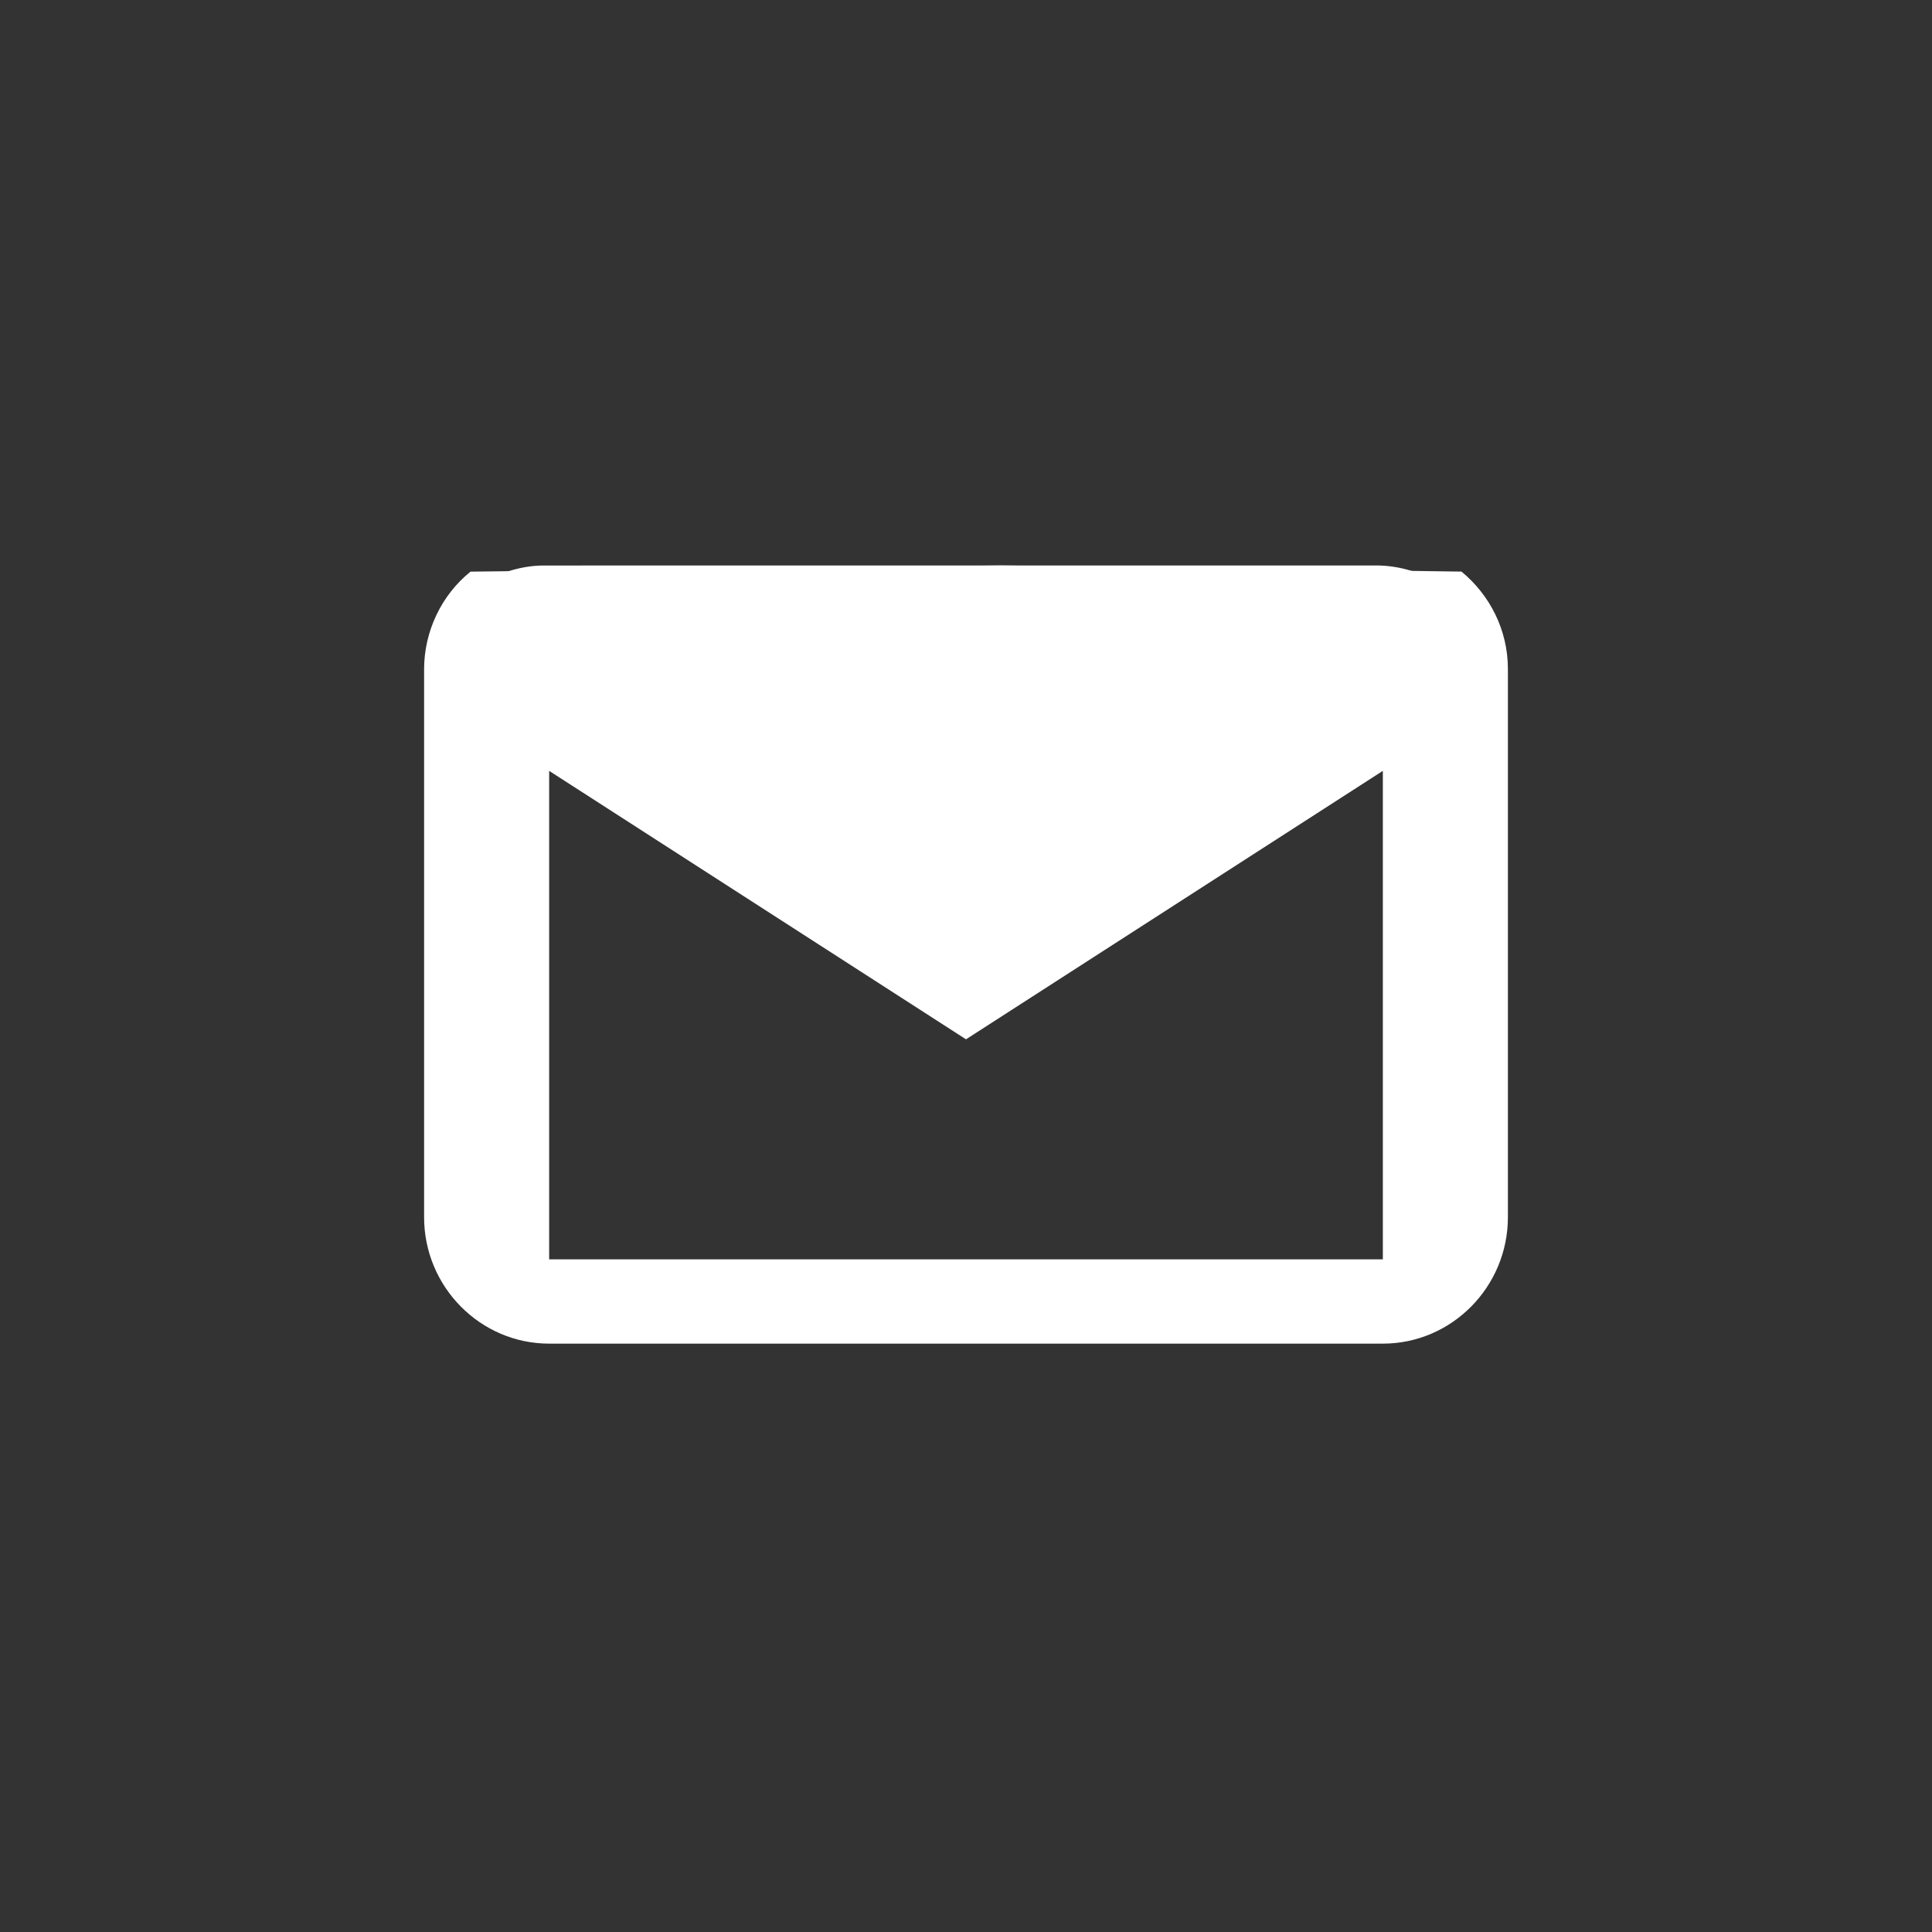 <svg width="41" height="41" viewBox="0 0 41 41" fill="none" xmlns="http://www.w3.org/2000/svg">
<rect x="0" y="0" width="41" height="41" fill="#333333" stroke="none"/>
<path fill-rule="evenodd" clip-rule="evenodd" d="M9.985 12.131C9.678 12.379 9.431 12.694 9.261 13.052C9.091 13.409 9.001 13.801 9 14.198V25.83C9 27.309 10.193 28.514 11.654 28.514H29.346C30.808 28.514 32 27.309 32 25.83V14.198C32 13.364 31.613 12.623 31.015 12.13L21.25 12L9.985 12.131ZM20.5 22.056L11.654 16.359V26.726H29.346V16.359L20.5 22.056Z" fill="white"/>
<path d="M11.534 12.001C11.26 12.001 11.005 12.054 10.76 12.131L13.337 13.79H27.422L30 12.13C29.75 12.047 29.489 12.003 29.226 12L11.534 12.001Z" fill="white"/>
</svg>
